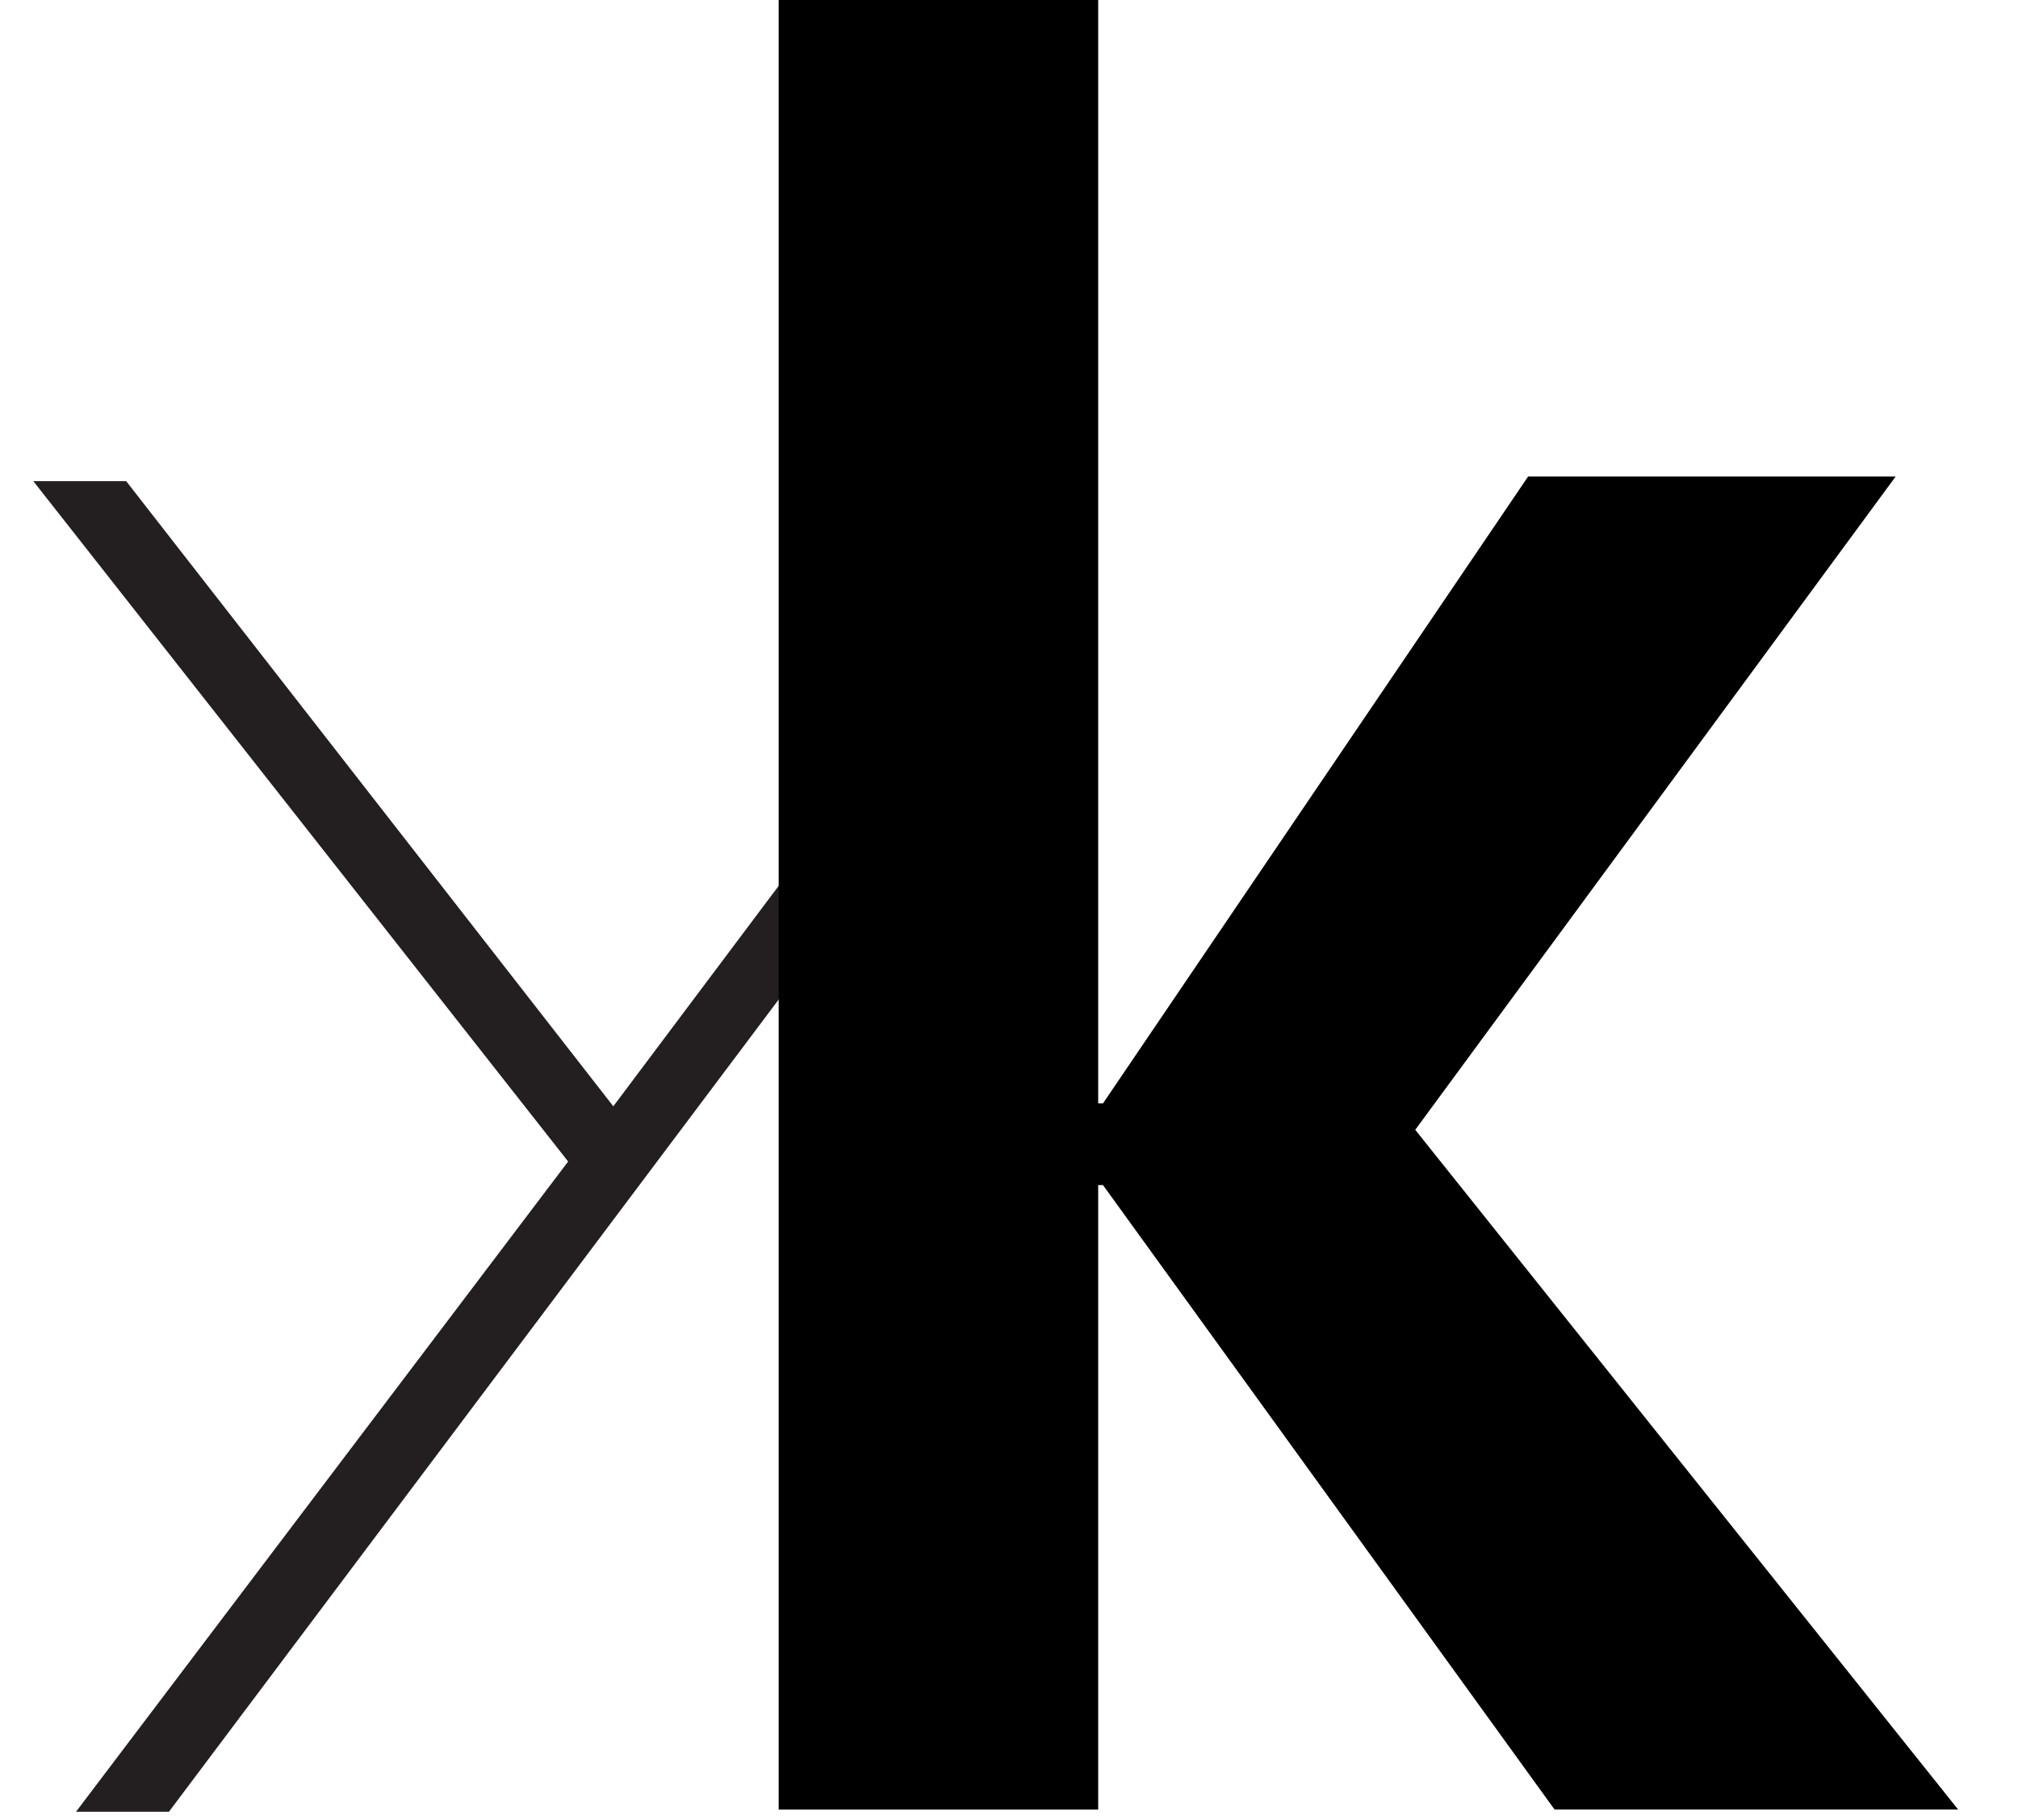 <?xml version="1.0" encoding="utf-8"?>
<!-- Generator: Adobe Illustrator 16.0.0, SVG Export Plug-In . SVG Version: 6.00 Build 0)  -->
<!DOCTYPE svg PUBLIC "-//W3C//DTD SVG 1.1//EN" "http://www.w3.org/Graphics/SVG/1.1/DTD/svg11.dtd">
<svg version="1.1" id="Layer_1" xmlns="http://www.w3.org/2000/svg" xmlns:xlink="http://www.w3.org/1999/xlink" x="0px" y="0px"
	 width="40.333px" height="36.38px" viewBox="0 0 40.333 36.38" enable-background="new 0 0 40.333 36.38" xml:space="preserve">
<g>
	<g>
		<g display="none">
			<path display="inline" fill="#231F20" d="M31.372,36.136l-8.744-10.492l-4.275,5.44v5.052h-3.4V-0.067h3.4V25.79h0.098
				L30.838,9.564h4.372L24.717,22.973l11.028,13.164H31.372z"/>
		</g>
		<g>
			<g id="XMLID_1_">
				<g>
					<polygon fill="#231F20" points="19.385,9.618 19.385,35.694 17.979,35.694 17.979,16.895 17.879,16.895 3.376,36.216 
						1.519,36.216 11.355,23.218 0.666,9.618 2.522,9.618 12.258,22.114 17.979,14.486 17.979,9.618 					"/>
				</g>
				<g>
				</g>
			</g>
		</g>
		<path d="M31.071,36.172l-9.026-12.483h-0.096v12.483h-6.386v-36.24h6.386v22.124h0.096l8.497-12.531h7.346l-9.602,13.059
			l10.85,13.587H31.071z"/>
	</g>
	<g display="none">
		<rect x="64.567" y="9.929" display="inline" fill="none" width="26.453" height="26.451"/>
		<g display="inline">
			<path fill="#555555" d="M79.924,36.172l-9.025-12.483h-0.096v12.483h-6.385v-36.24h6.385v22.124h0.096l8.498-12.531h7.346
				L77.14,22.585l10.85,13.587H79.924z"/>
			<path fill="#555555" d="M95.563,21.209v14.963h-6.378V9.555h5.851v2.35h0.095c1.133-1.653,3.61-2.366,6.242-2.366l-0.007,6.021
				C97.195,15.704,95.563,17.325,95.563,21.209z"/>
			<path fill="#555555" d="M126.924,25.572h-19.358c0.135,0.674,0.45,1.258,0.81,1.797c1.347,2.065,3.593,3.323,6.063,3.323
				c2.425,0,4.536-0.988,5.75-3.188h6.287c-1.617,5.076-6.737,8.668-12.037,8.668c-7.456,0-13.16-5.794-13.16-13.206
				c0-7.456,5.57-13.384,13.115-13.384c7.276,0,12.891,5.75,12.891,12.98C127.285,23.551,127.149,24.585,126.924,25.572z
				 M114.439,15.062c-3.638,0-6.198,2.156-7.051,5.704h13.788C120.592,17.173,118.077,15.062,114.439,15.062z"/>
			<path fill="#555555" d="M149.942,36.172v-3.896c-1.983,2.342-5.677,3.92-8.741,3.92c-7.525,0-12.166-6.353-12.166-13.473
				c0-7.165,5.137-13.202,12.525-13.202c2.749,0,5.362,1.127,7.39,2.974c0.271,0.271,0.675,0.675,0.901,1.037h0.09V9.583h5.497
				v26.589H149.942z M142.462,15.018c-4.46,0-7.434,3.695-7.434,7.976c0,4.189,3.154,7.705,7.434,7.705c4.461,0,7.3-3.604,7.3-7.885
				C149.762,18.533,146.878,15.018,142.462,15.018z"/>
			<path fill="#555555" d="M167.952,15.195v20.977h-6.385V15.195h-4.393V9.532h4.393v-9.599h6.385v9.599l4.525,0.051v5.621
				L167.952,15.195z"/>
			<path fill="#555555" d="M197.596,25.542h-19.41c0.134,0.676,0.45,1.261,0.811,1.802c1.351,2.071,3.603,3.333,6.08,3.333
				c2.432,0,4.548-0.991,5.764-3.197h6.306c-1.622,5.088-6.756,8.692-12.069,8.692c-7.477,0-13.196-5.81-13.196-13.241
				c0-7.477,5.585-13.421,13.15-13.421c7.296,0,12.925,5.765,12.925,13.016C197.955,23.517,197.821,24.552,197.596,25.542z
				 M185.076,15.004c-3.648,0-6.215,2.162-7.071,5.72h13.827C191.245,17.122,188.724,15.004,185.076,15.004z"/>
			<path fill="#555555" d="M211.489,36.172h-4.998L195.728,9.503h6.92l6.438,17.684h0.145l6.055-17.684h7.015L211.489,36.172z"/>
			<path fill="#555555" d="M245.765,25.494h-19.354c0.135,0.673,0.449,1.258,0.809,1.795c1.347,2.065,3.592,3.323,6.061,3.323
				c2.425,0,4.537-0.987,5.748-3.188h6.287c-1.617,5.075-6.736,8.667-12.035,8.667c-7.453,0-13.155-5.793-13.155-13.201
				c0-7.454,5.567-13.381,13.111-13.381c7.274,0,12.887,5.748,12.887,12.977C246.124,23.473,245.989,24.506,245.765,25.494z
				 M233.281,14.986c-3.636,0-6.195,2.155-7.049,5.703h13.786C239.434,17.098,236.919,14.986,233.281,14.986z"/>
			<g>
			</g>
		</g>
	</g>
</g>
</svg>
